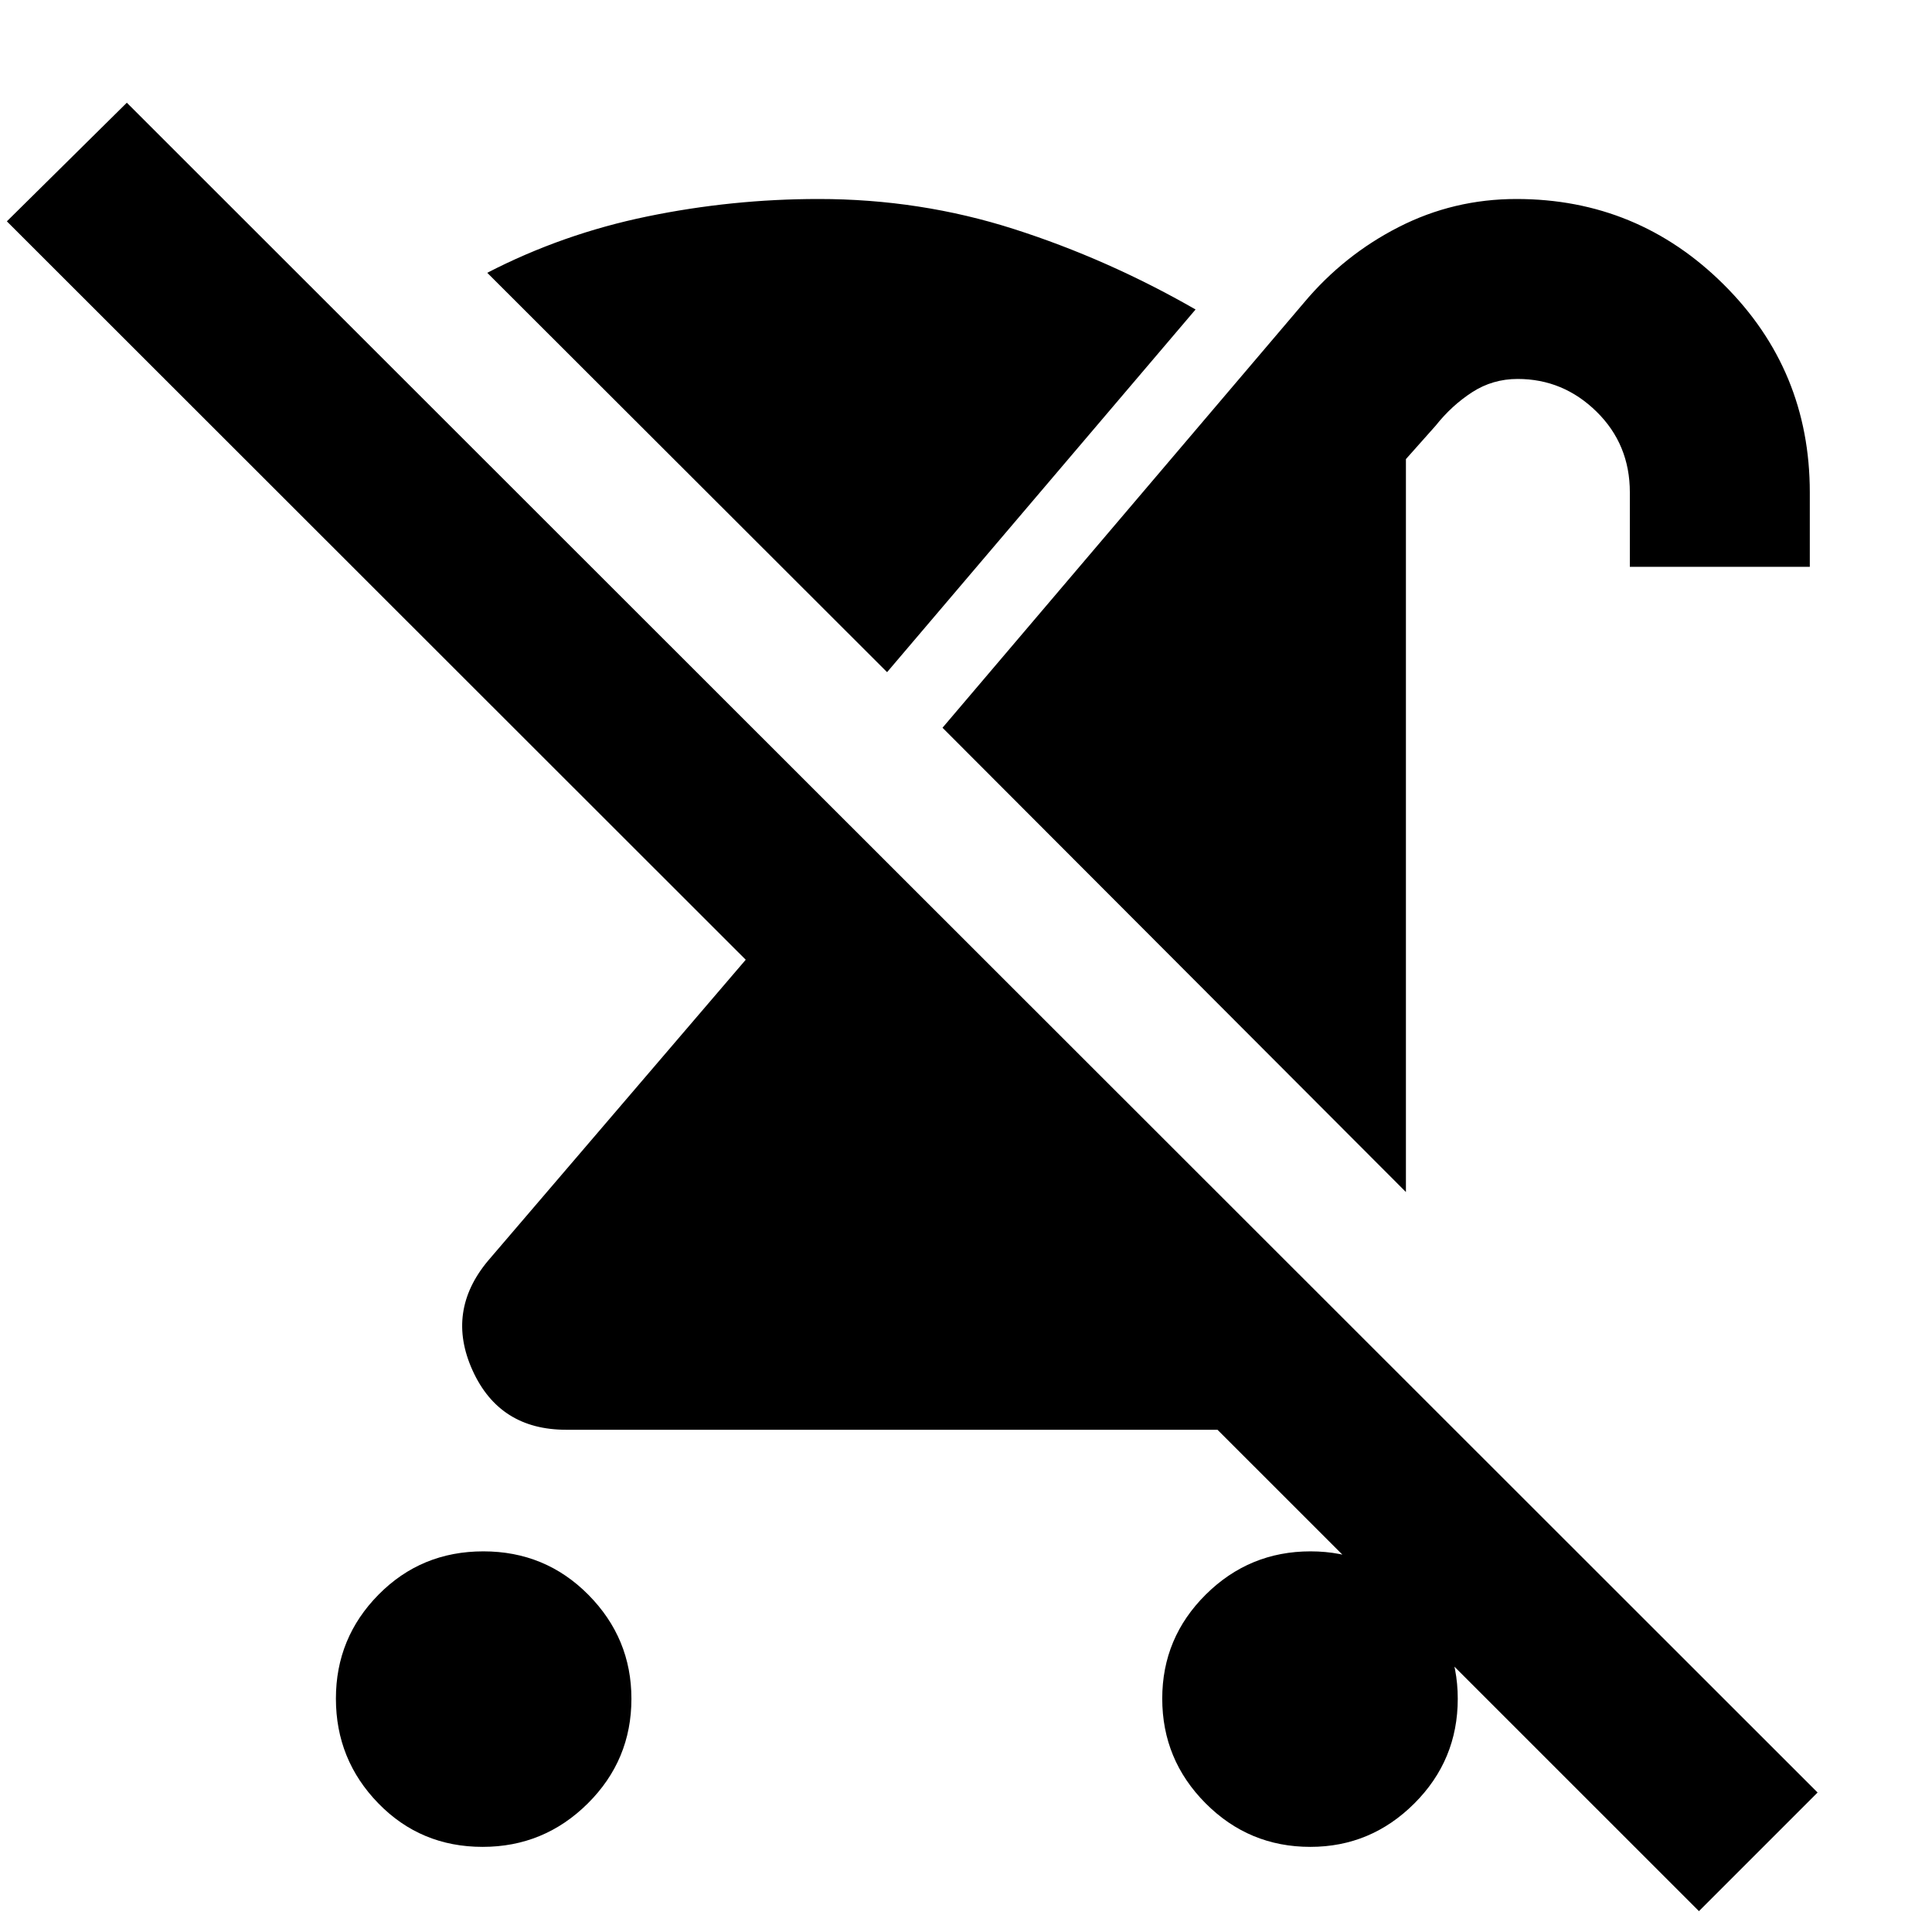 <svg xmlns="http://www.w3.org/2000/svg" height="40" viewBox="0 -960 960 960" width="40"><path d="M239.83-42.3q-30.81 0-51.86-21.65-21.06-21.64-21.06-52.03 0-30.23 21.23-51.7 21.22-21.46 52.03-21.46 30.81 0 52.2 21.59 21.38 21.6 21.38 51.66 0 30.49-21.71 52.04-21.72 21.55-52.21 21.55Zm458.76-325.39-230.26-230.7 179.56-211.16q19.84-23.7 47.13-37.63 27.29-13.94 58.5-13.94 60.24 0 103 42.51 42.76 42.5 42.76 103.28v36.97h-89.42v-36.97q0-23.87-16.55-40.12-16.56-16.25-39.2-16.25-12.43 0-22.61 6.59-10.17 6.59-18.11 16.6l-14.8 16.64v364.18Zm-65.16 28.86 62.62 62.75q-12 12.8-28.3 19.66-16.3 6.86-34.11 6.86H281.31q-33.09 0-46.47-29.43-13.38-29.43 7.73-54.63l127.98-149.49L3.41-850.02l59.61-58.94L903.15-69.31 844.2-10.36 515.68-338.83h117.75ZM651.09-42.3q-30.49 0-52.04-21.65-21.54-21.64-21.54-52.03 0-30.23 21.64-51.7 21.64-21.46 52.03-21.46 30.23 0 51.7 21.59 21.47 21.6 21.47 51.66 0 30.49-21.6 52.04T651.09-42.3Zm-210.3-583.71L242.11-824.45q37.45-19.34 79.53-28 42.09-8.67 85.12-8.67 50.44 0 97.08 14.94 46.64 14.93 90.23 39.96L440.79-626.01Z"/></svg>